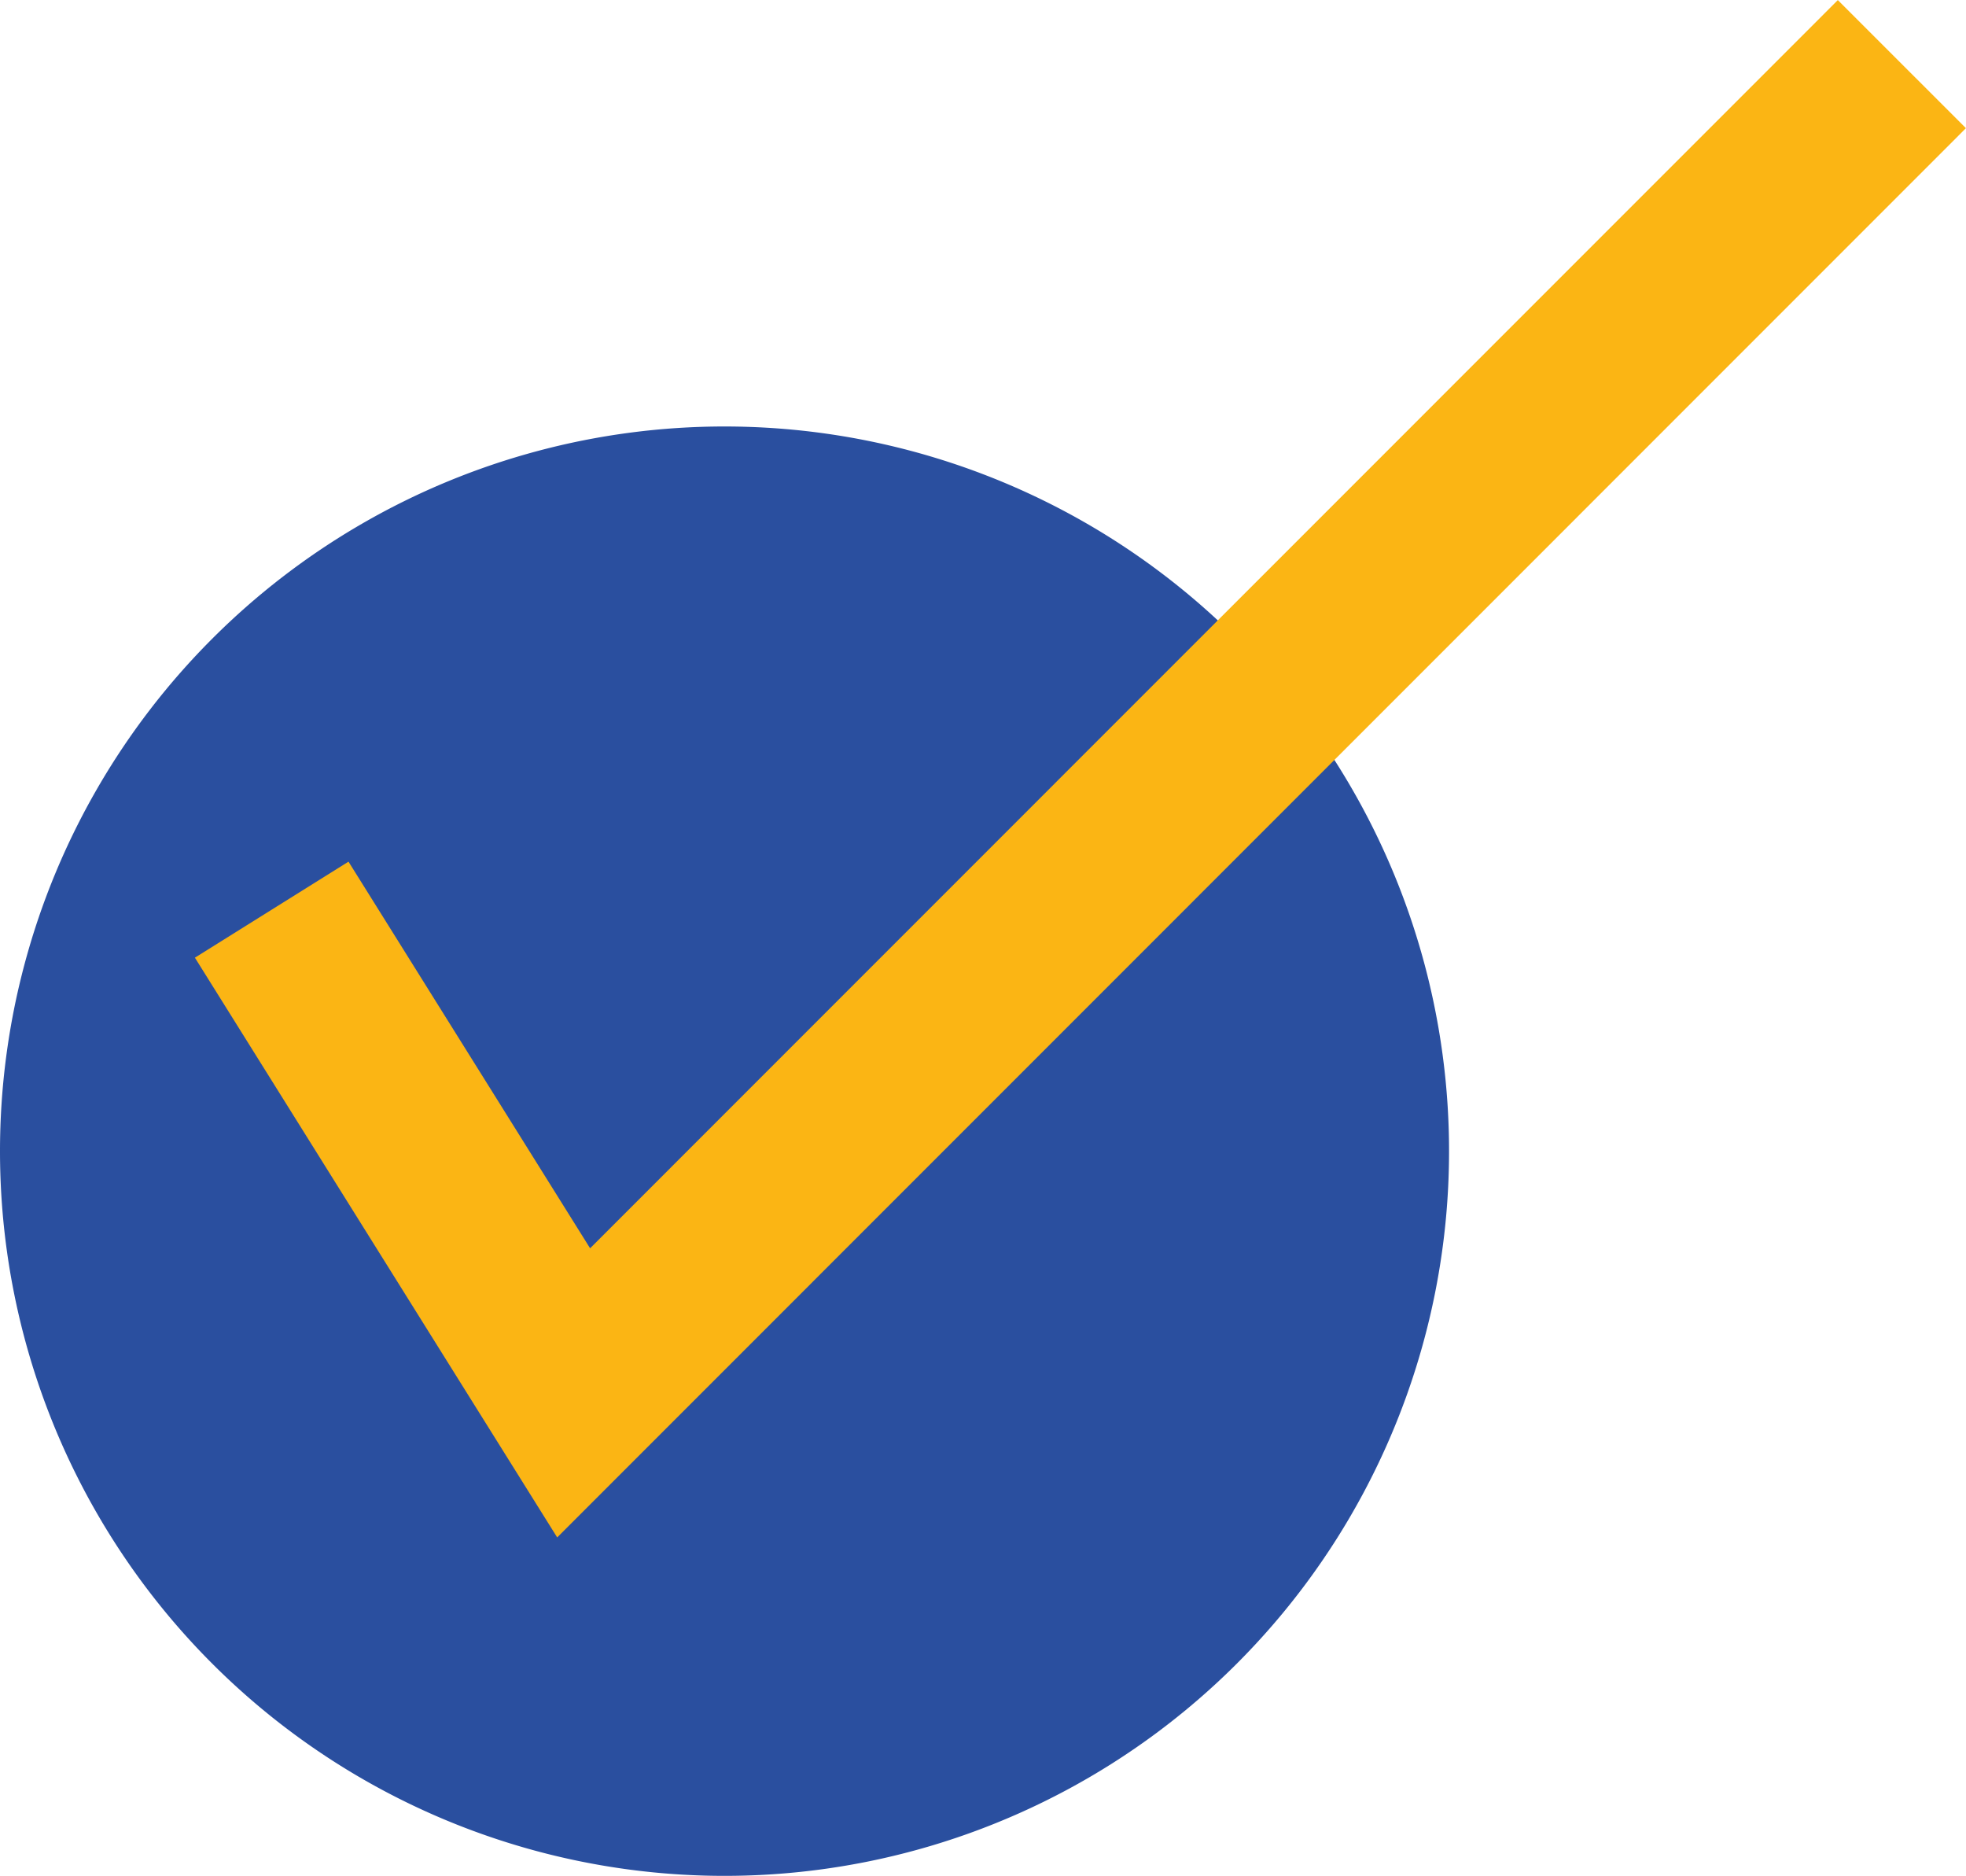 <svg xmlns="http://www.w3.org/2000/svg" width="10.854" height="10.353" viewBox="0 0 10.854 10.353">
  <g id="tick" transform="translate(-62 -218.646)">
    <path id="Path_9" data-name="Path 9" d="M4,0A4,4,0,1,1,0,4,4,4,0,0,1,4,0Z" transform="translate(62 221)" fill="#2a4f9f"/>
    <path id="Path_10" data-name="Path 10" d="M2102,1384.667l1.667,2.667L2111,1380" transform="translate(-2038.5 -1161)" fill="none" stroke="#fbb514" stroke-width="1"/>
  </g>
</svg>

